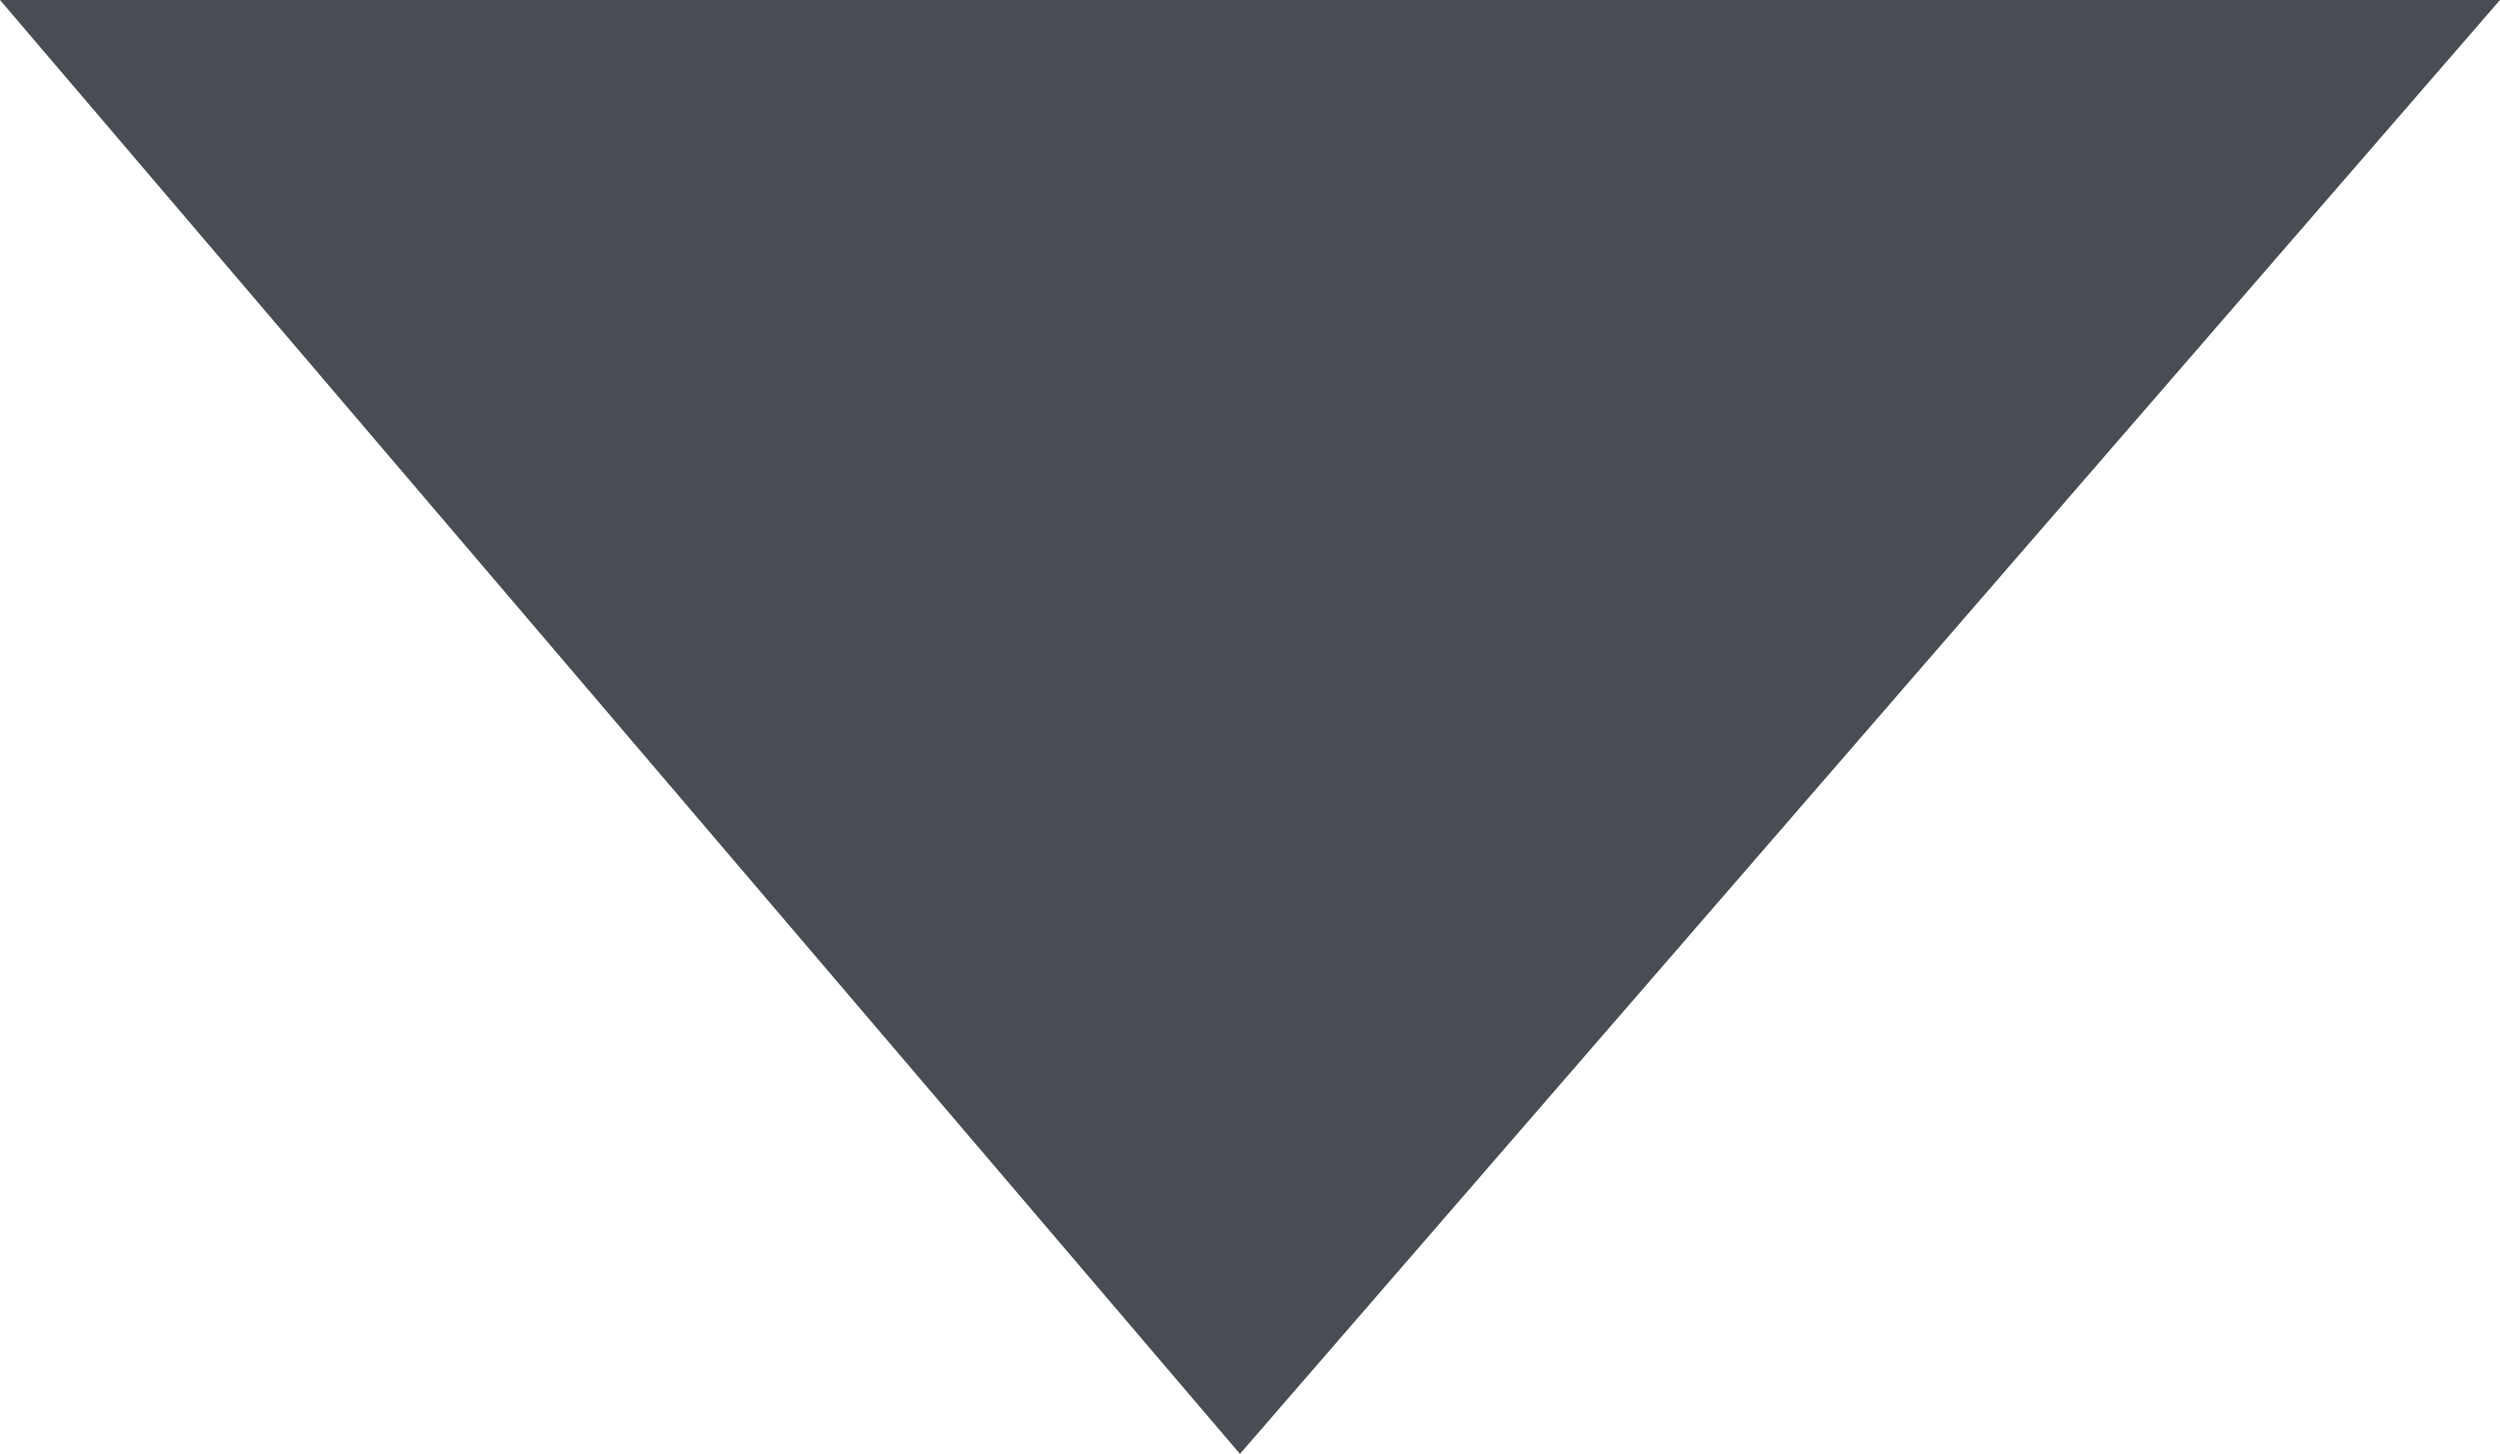 <svg xmlns="http://www.w3.org/2000/svg" viewBox="2392.683 173 10.317 6">
  <defs>
    <style>
      .cls-1 {
        fill: #484d53;
      }
    </style>
  </defs>
  <path id="icon_dropdown" class="cls-1" d="M0,0H10.317l-5.2,6Z" transform="translate(2392.683 173)"/>
</svg>
